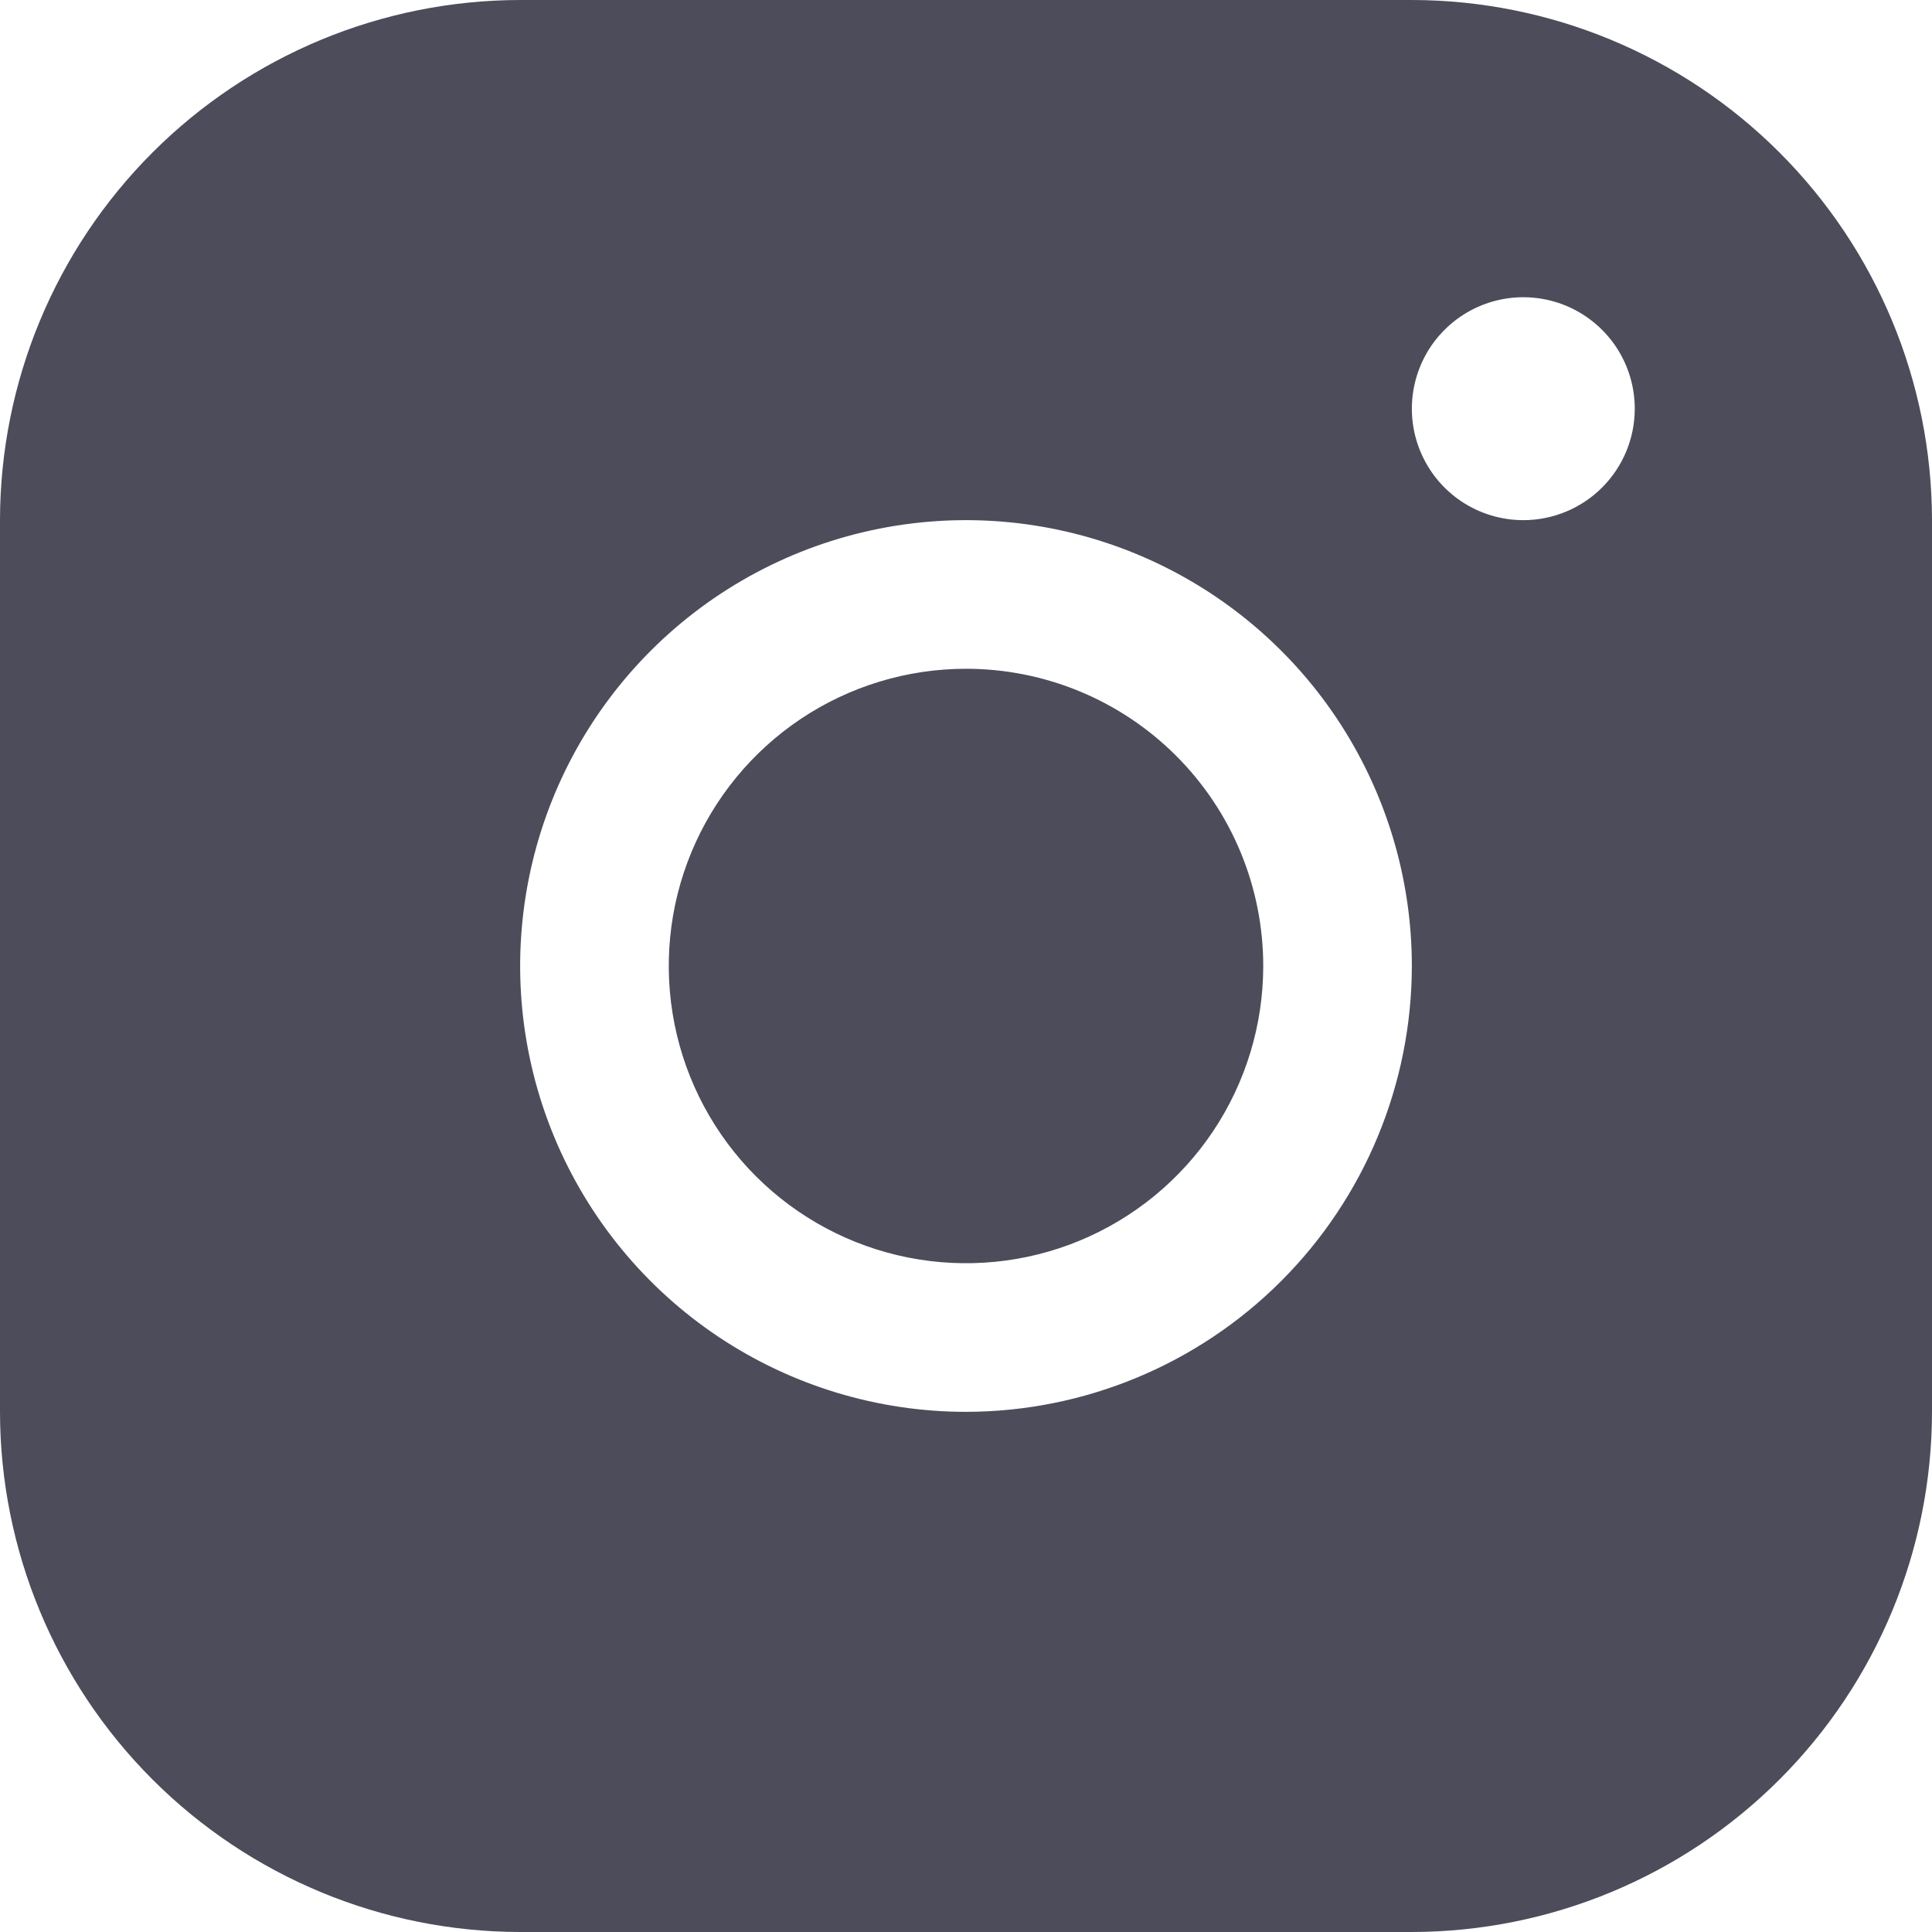<svg width="78" height="78" viewBox="0 0 78 78" fill="none" xmlns="http://www.w3.org/2000/svg">
<path d="M57 0H21C15.432 0.006 10.094 2.22 6.157 6.157C2.22 10.094 0.006 15.432 0 21V57C0.006 62.568 2.22 67.906 6.157 71.843C10.094 75.78 15.432 77.994 21 78H57C62.568 77.994 67.906 75.78 71.843 71.843C75.78 67.906 77.994 62.568 78 57V21C77.994 15.432 75.78 10.094 71.843 6.157C67.906 2.22 62.568 0.006 57 0ZM39 57C35.44 57 31.96 55.944 29 53.967C26.04 51.989 23.733 49.177 22.37 45.888C21.008 42.599 20.651 38.98 21.346 35.488C22.04 31.997 23.755 28.789 26.272 26.272C28.789 23.755 31.997 22.04 35.488 21.346C38.98 20.651 42.599 21.008 45.888 22.37C49.177 23.733 51.989 26.04 53.967 29C55.944 31.96 57 35.44 57 39C56.995 43.772 55.097 48.348 51.722 51.722C48.348 55.097 43.772 56.995 39 57ZM61.5 21C60.61 21 59.74 20.736 59 20.242C58.26 19.747 57.683 19.044 57.343 18.222C57.002 17.4 56.913 16.495 57.087 15.622C57.26 14.749 57.689 13.947 58.318 13.318C58.947 12.689 59.749 12.26 60.622 12.086C61.495 11.913 62.4 12.002 63.222 12.342C64.044 12.683 64.747 13.26 65.242 14C65.736 14.74 66 15.61 66 16.5C66 17.694 65.526 18.838 64.682 19.682C63.838 20.526 62.694 21 61.5 21ZM51 39C51 41.373 50.296 43.694 48.978 45.667C47.659 47.64 45.785 49.178 43.592 50.087C41.4 50.995 38.987 51.232 36.659 50.769C34.331 50.306 32.193 49.163 30.515 47.485C28.837 45.807 27.694 43.669 27.231 41.341C26.768 39.013 27.005 36.6 27.913 34.408C28.822 32.215 30.36 30.341 32.333 29.022C34.306 27.704 36.627 27 39 27C42.183 27 45.235 28.264 47.485 30.515C49.736 32.765 51 35.817 51 39Z" fill="#4c4c5a"/>
</svg>
